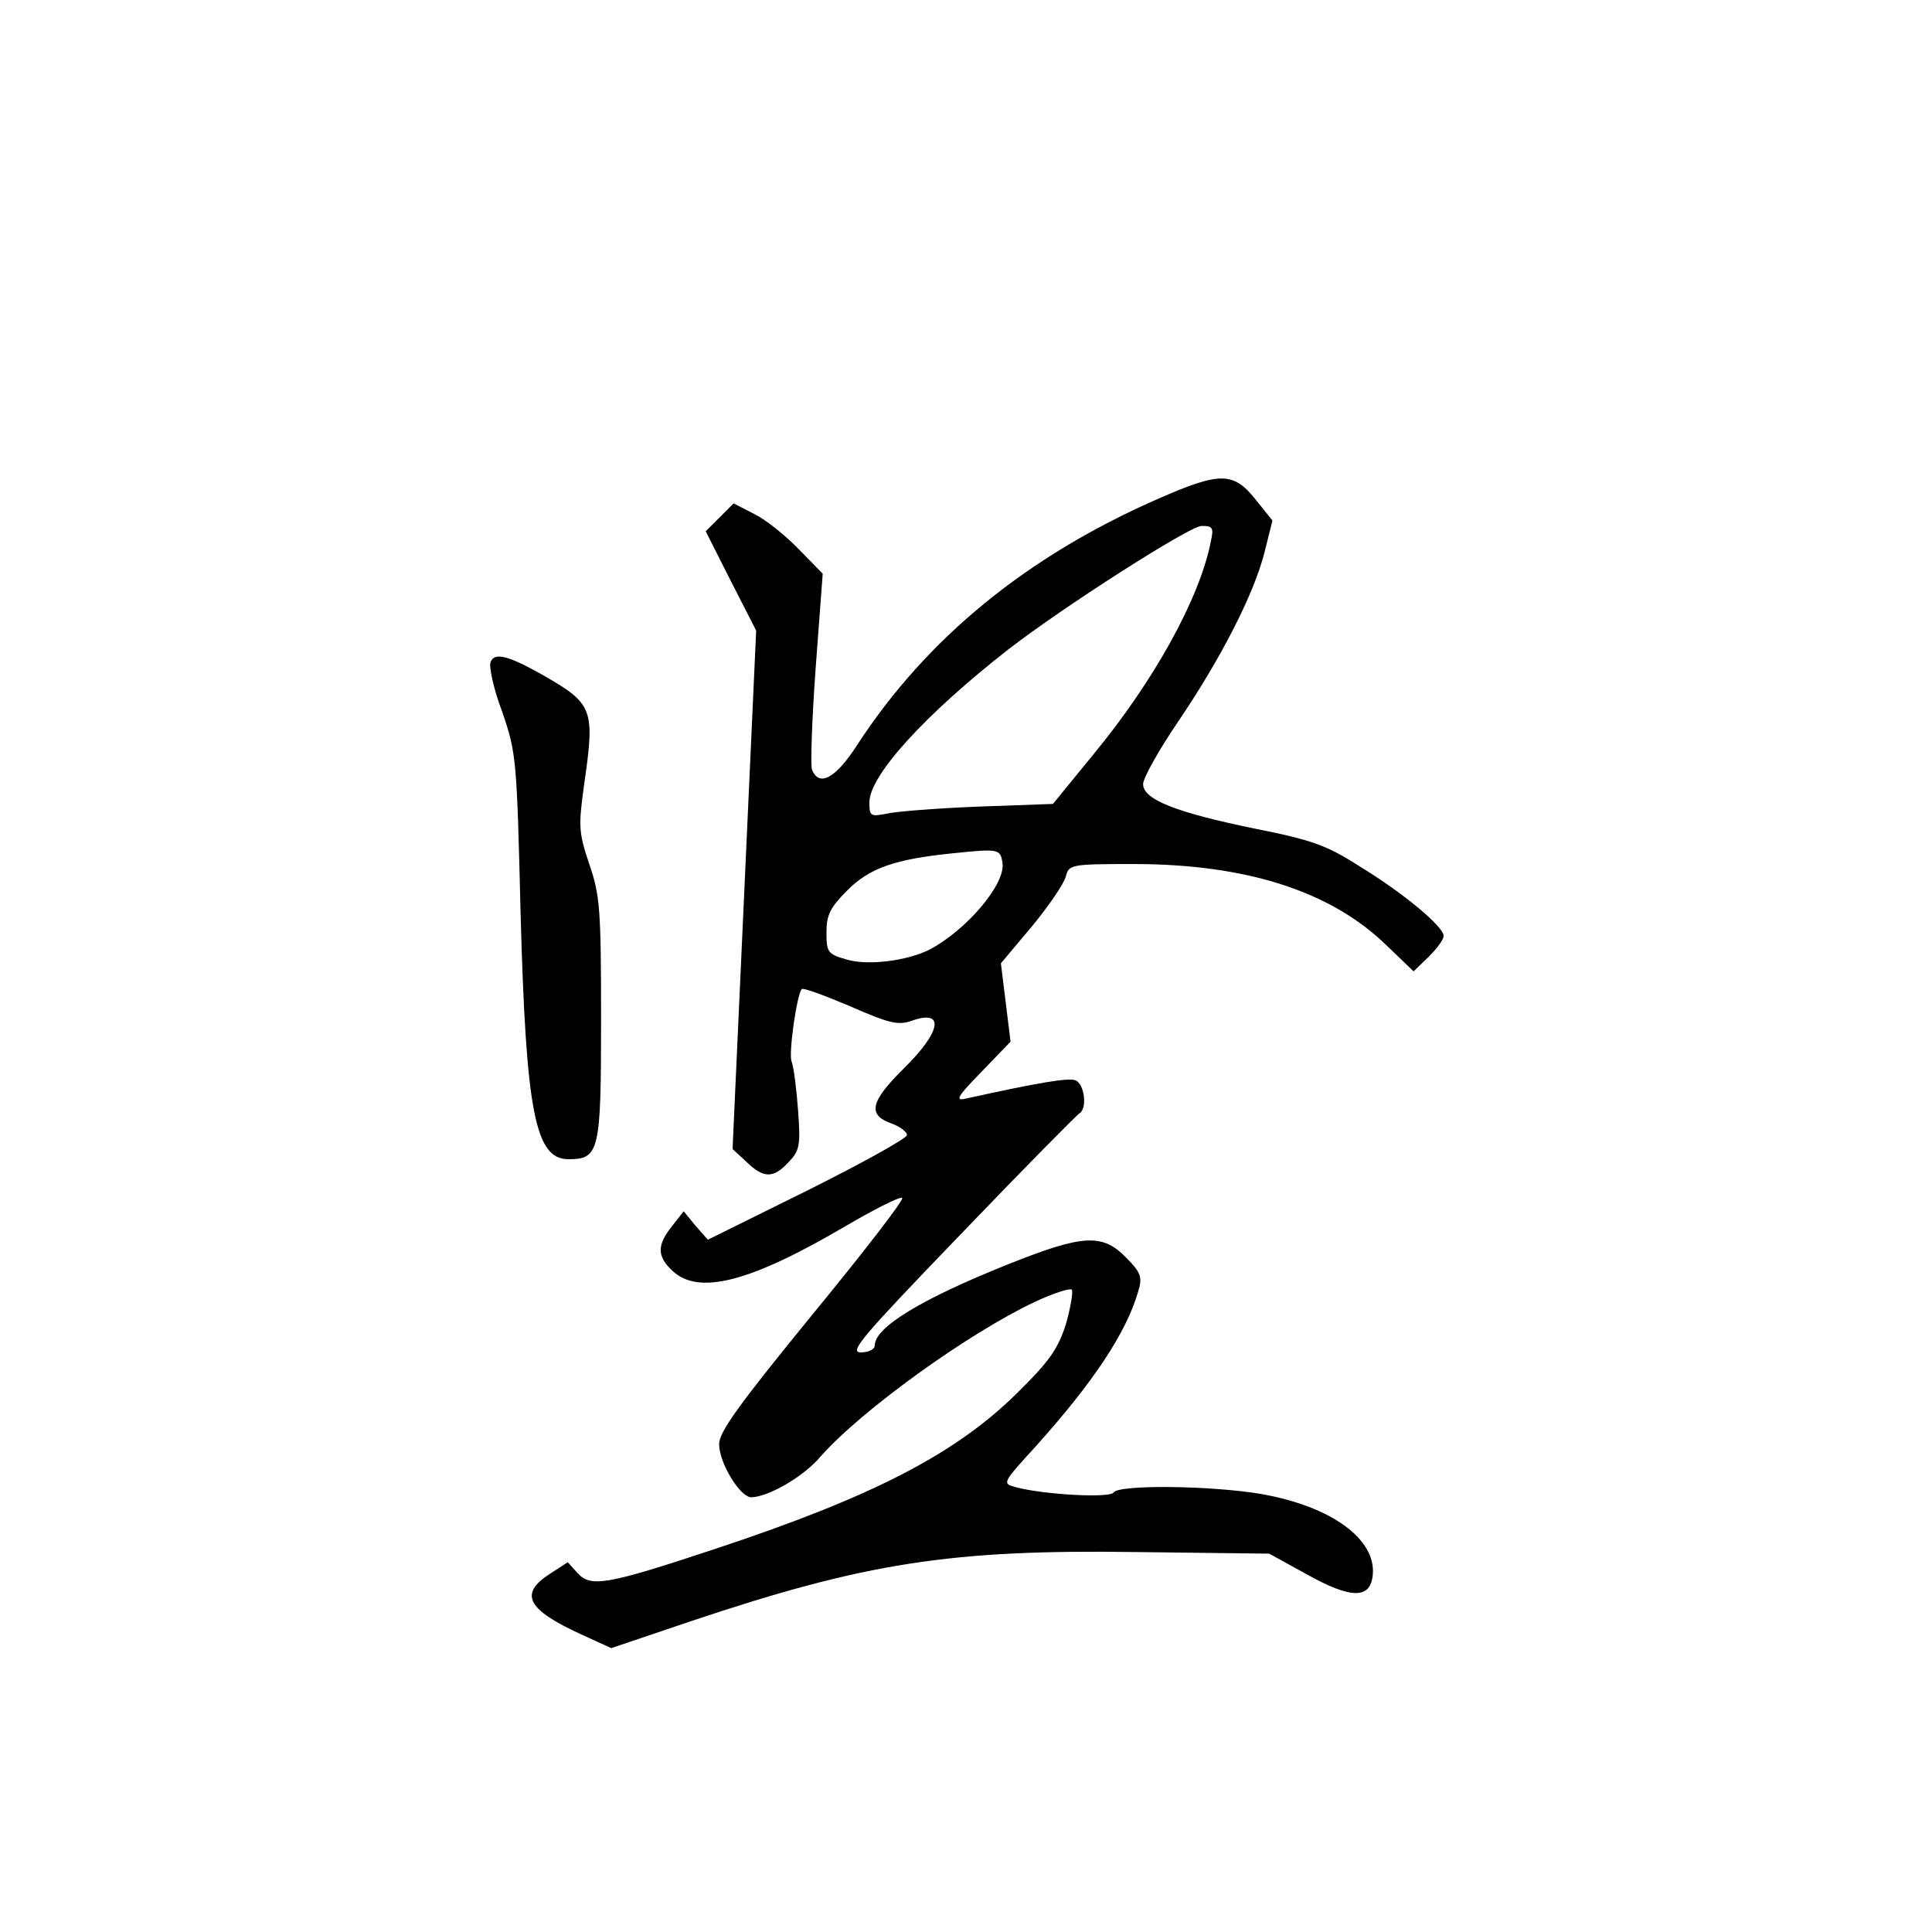 <?xml version="1.0" standalone="no"?>
<!DOCTYPE svg PUBLIC "-//W3C//DTD SVG 20010904//EN"
 "http://www.w3.org/TR/2001/REC-SVG-20010904/DTD/svg10.dtd">
<svg version="1.0" xmlns="http://www.w3.org/2000/svg"
 width="360pt" height="360pt" viewBox="0 0 360 360"
 preserveAspectRatio="xMidYMid meet">
<g transform="translate(0,360) scale(0.1,-0.1)"
fill="#000000" stroke="none">
<path d="M2159 2671 c-245 -107 -432 -260 -561 -458 -41 -64 -72 -80 -85 -47
-3 9 0 95 7 191 l13 174 -44 45 c-24 25 -61 55 -83 66 l-39 20 -26 -26 -26
-26 47 -93 47 -92 -22 -483 -22 -483 26 -24 c32 -31 50 -31 78 -1 21 22 23 31
18 98 -3 40 -8 80 -12 90 -6 15 10 126 19 135 2 3 43 -12 90 -32 73 -32 90
-36 115 -27 62 22 55 -20 -14 -88 -63 -62 -69 -87 -25 -103 17 -6 30 -16 30
-22 0 -6 -83 -52 -185 -103 l-186 -92 -23 26 -22 27 -22 -28 c-28 -35 -28 -56
1 -83 49 -46 145 -21 322 83 53 31 100 55 106 53 5 -2 -70 -99 -166 -216 -138
-169 -175 -220 -175 -243 0 -35 39 -99 60 -99 32 1 97 38 129 76 76 86 274
229 399 288 34 16 65 26 69 23 3 -4 -2 -33 -11 -65 -15 -46 -31 -69 -90 -127
-115 -114 -270 -194 -563 -291 -205 -68 -232 -72 -257 -45 l-18 20 -34 -22
c-57 -37 -42 -66 58 -112 l57 -26 148 50 c325 109 485 134 830 129 l248 -3 69
-38 c84 -47 120 -47 124 -1 6 66 -77 127 -207 150 -93 16 -267 18 -276 3 -7
-11 -131 -4 -183 10 -25 7 -24 8 38 76 107 119 169 212 191 289 8 26 5 35 -23
63 -44 45 -80 43 -220 -13 -160 -64 -248 -117 -248 -151 0 -7 -11 -13 -26 -13
-23 0 3 30 186 220 117 122 217 223 222 226 14 9 9 54 -8 61 -14 5 -68 -4
-204 -34 -21 -5 -17 3 29 50 l54 56 -9 73 -9 73 58 69 c32 39 60 80 63 93 6
22 9 23 126 23 209 0 367 -50 471 -151 l51 -49 28 27 c15 15 28 32 28 39 0 17
-72 78 -157 130 -61 39 -89 49 -195 70 -146 30 -208 54 -208 83 0 11 29 63 65
116 80 118 141 237 161 315 l15 60 -32 40 c-41 51 -66 51 -180 1z m97 -81
c-21 -106 -106 -259 -218 -395 l-76 -93 -139 -5 c-76 -3 -153 -9 -170 -13 -31
-6 -33 -5 -33 21 0 50 104 164 259 285 102 79 338 230 360 230 21 0 23 -3 17
-30z m-388 -598 c6 -39 -66 -124 -135 -161 -41 -21 -115 -31 -155 -19 -36 10
-38 14 -38 51 0 32 7 46 38 77 42 43 90 59 197 70 87 9 89 8 93 -18z"/>
<path d="M914 2366 c-3 -9 6 -51 22 -93 26 -76 27 -86 34 -373 10 -371 27
-460 89 -460 58 0 61 14 61 261 0 205 -2 231 -22 289 -20 59 -20 71 -10 145
21 145 18 153 -78 208 -64 36 -89 42 -96 23z"/>
</g>
</svg>
